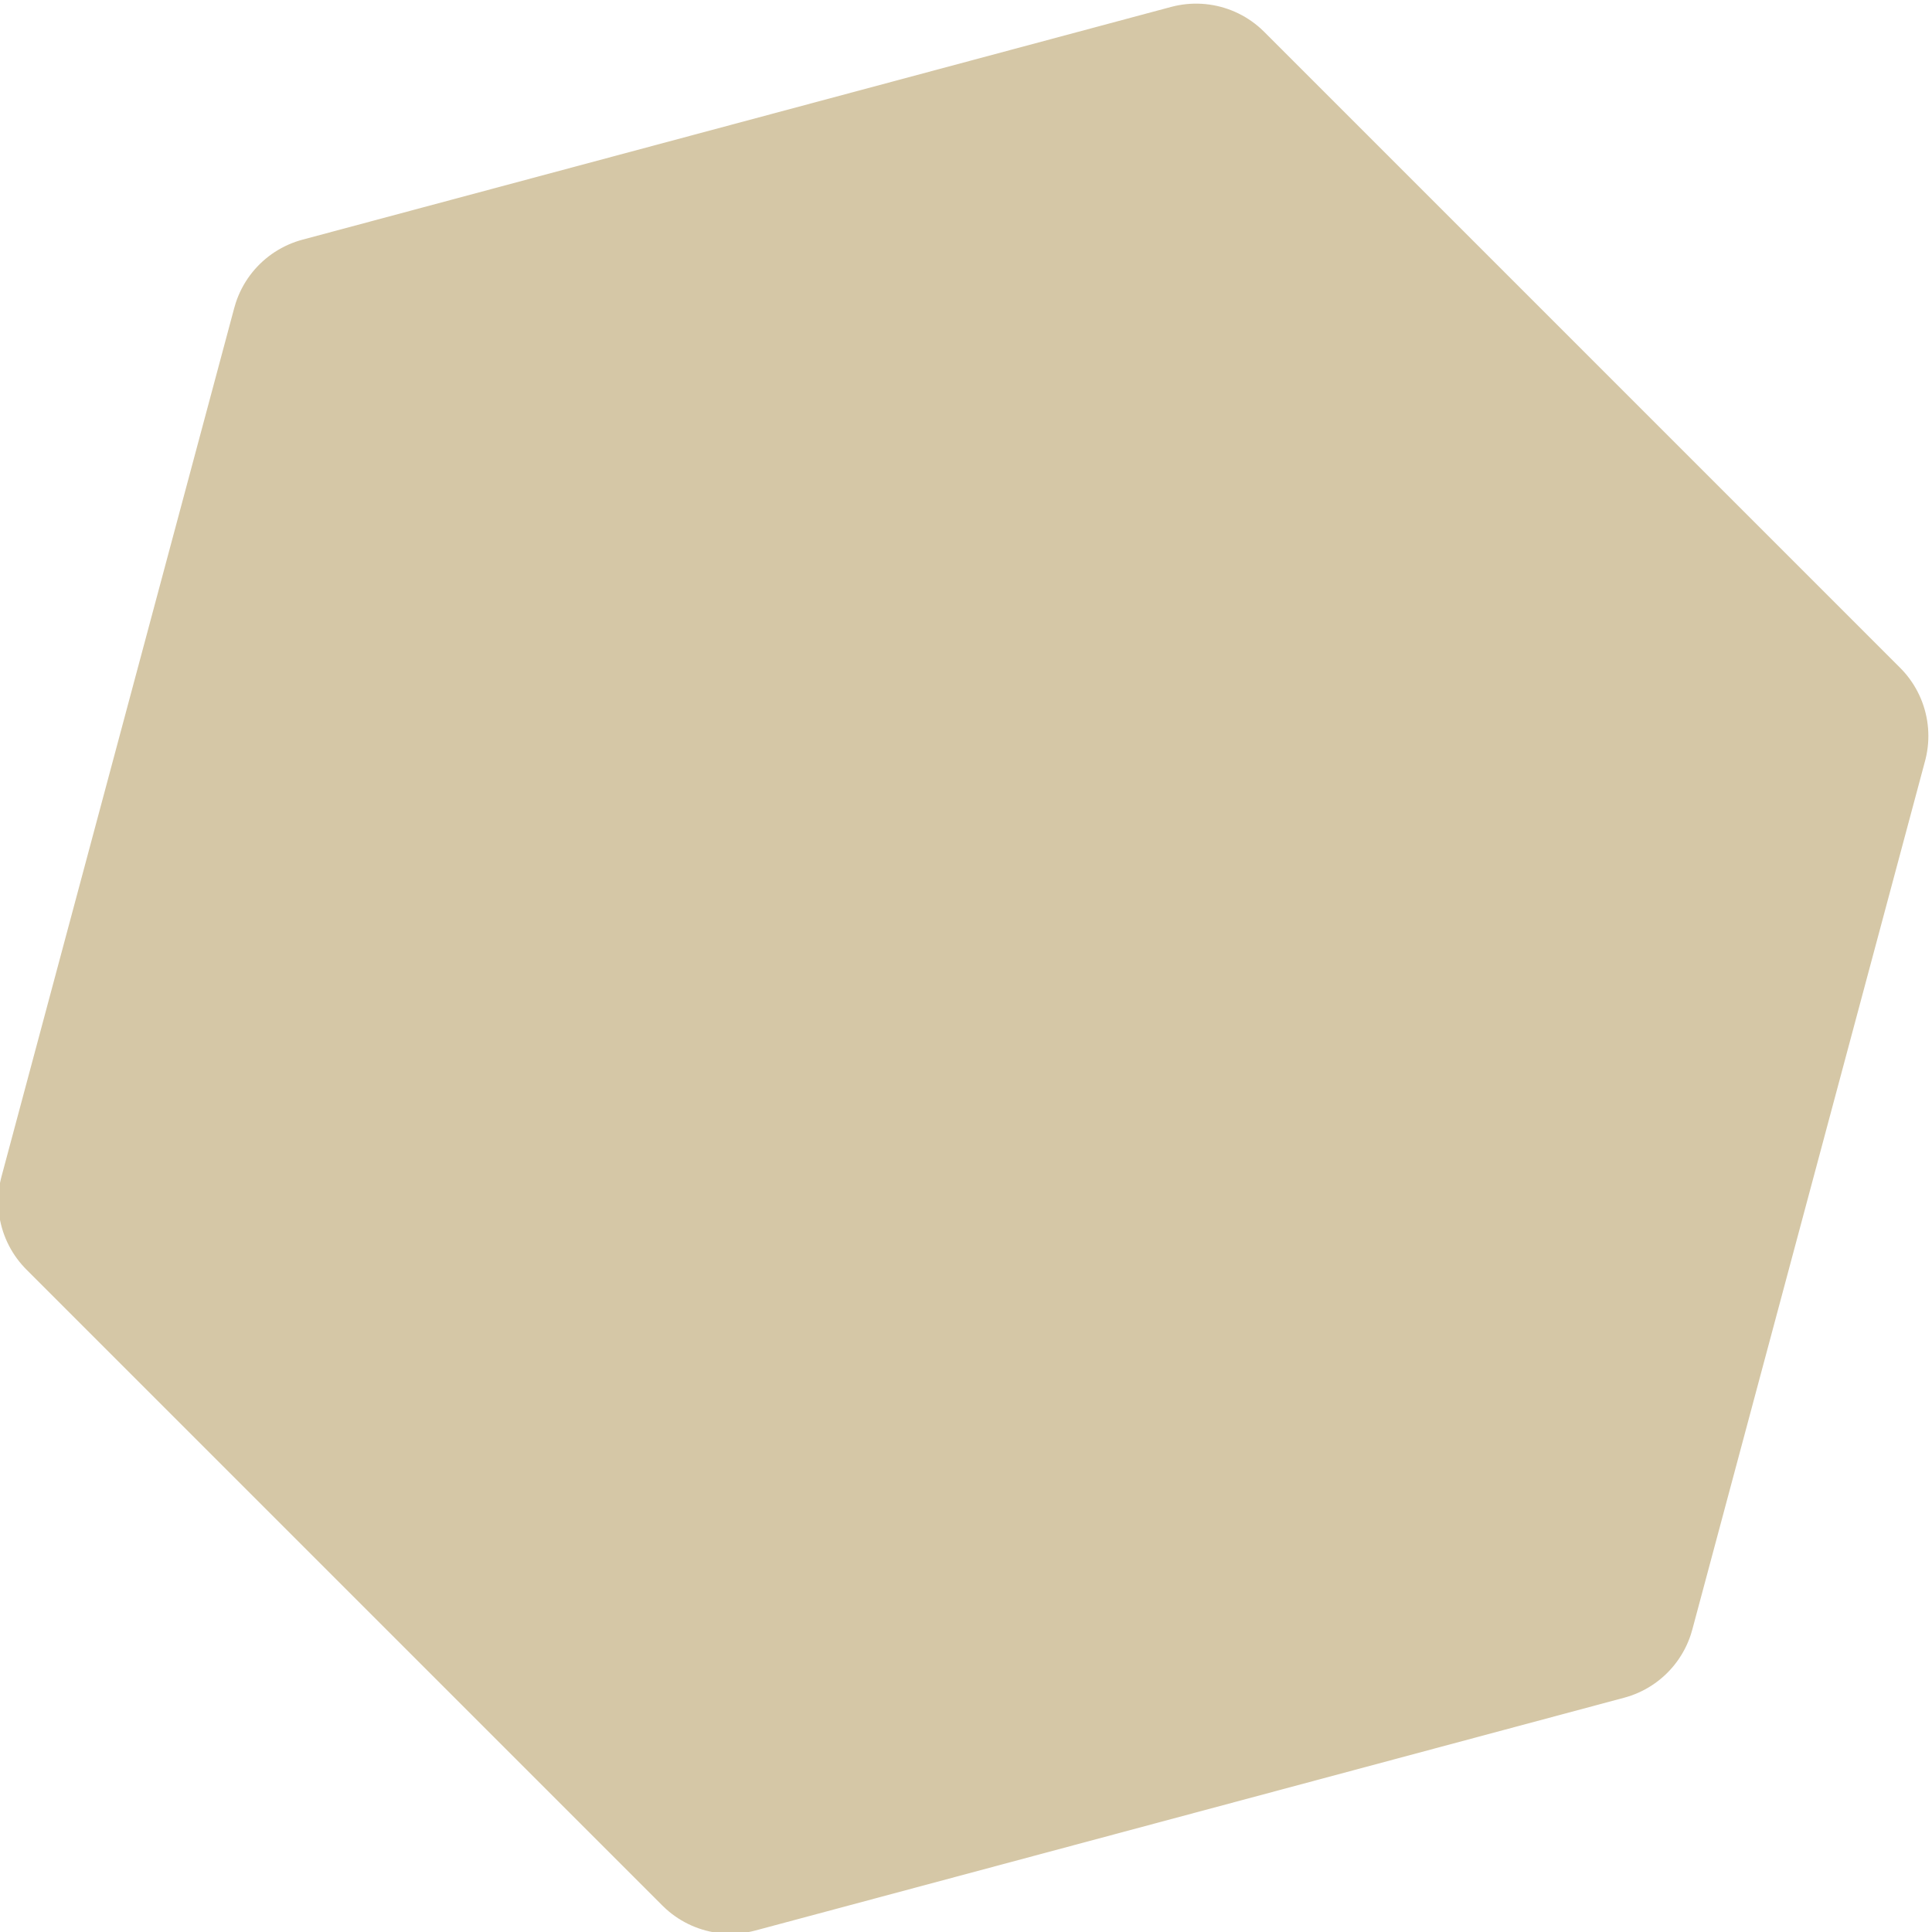 <?xml version="1.0" encoding="UTF-8" standalone="no"?>
<svg
   width="200"
   height="200"
   version="1.1"
   id="svg7"
   sodipodi:docname="sandstorm.svg"
   inkscape:version="1.4 (86a8ad7, 2024-10-11)"
   xmlns:inkscape="http://www.inkscape.org/namespaces/inkscape"
   xmlns:sodipodi="http://sodipodi.sourceforge.net/DTD/sodipodi-0.dtd"
   xmlns="http://www.w3.org/2000/svg"
   xmlns:svg="http://www.w3.org/2000/svg">
  <defs
     id="defs7" />
  <sodipodi:namedview
     id="namedview7"
     pagecolor="#ffffff"
     bordercolor="#000000"
     borderopacity="0.25"
     inkscape:showpageshadow="2"
     inkscape:pageopacity="0.0"
     inkscape:pagecheckerboard="0"
     inkscape:deskcolor="#d1d1d1"
     inkscape:zoom="3.5772727"
     inkscape:cx="140.88945"
     inkscape:cy="113.9136"
     inkscape:window-width="1920"
     inkscape:window-height="1001"
     inkscape:window-x="-9"
     inkscape:window-y="-9"
     inkscape:window-maximized="1"
     inkscape:current-layer="svg7" />
  <clipPath
     id="a">
    <path
       d="m 13.333,9.167 h 83.334 q 4.166,0 4.166,4.166 v 83.334 q 0,4.166 -4.166,4.166 H 13.333 q -4.166,0 -4.166,-4.166 V 13.333 q 0,-4.166 4.166,-4.166"
       id="path1" />
  </clipPath>
  <g
     clip-path="url(#a)"
     id="g7"
     transform="matrix(2.85,0,0,2.85,-57.03,-56.47)">
    <path
       fill="#d5c7a6"
       d="m 31.901,31.901 31.554,-8.455 23.099,23.1 -8.455,31.553 -31.554,8.455 -23.099,-23.1 z"
       id="path2" />
    <path
       fill="none"
       stroke="#d5c7a6"
       stroke-linejoin="round"
       stroke-width="7"
       d="m 31.901,31.901 31.554,-8.455 23.099,23.1 -8.455,31.553 -31.554,8.455 -23.099,-23.1 z"
       id="path3" />
  </g>
</svg>
